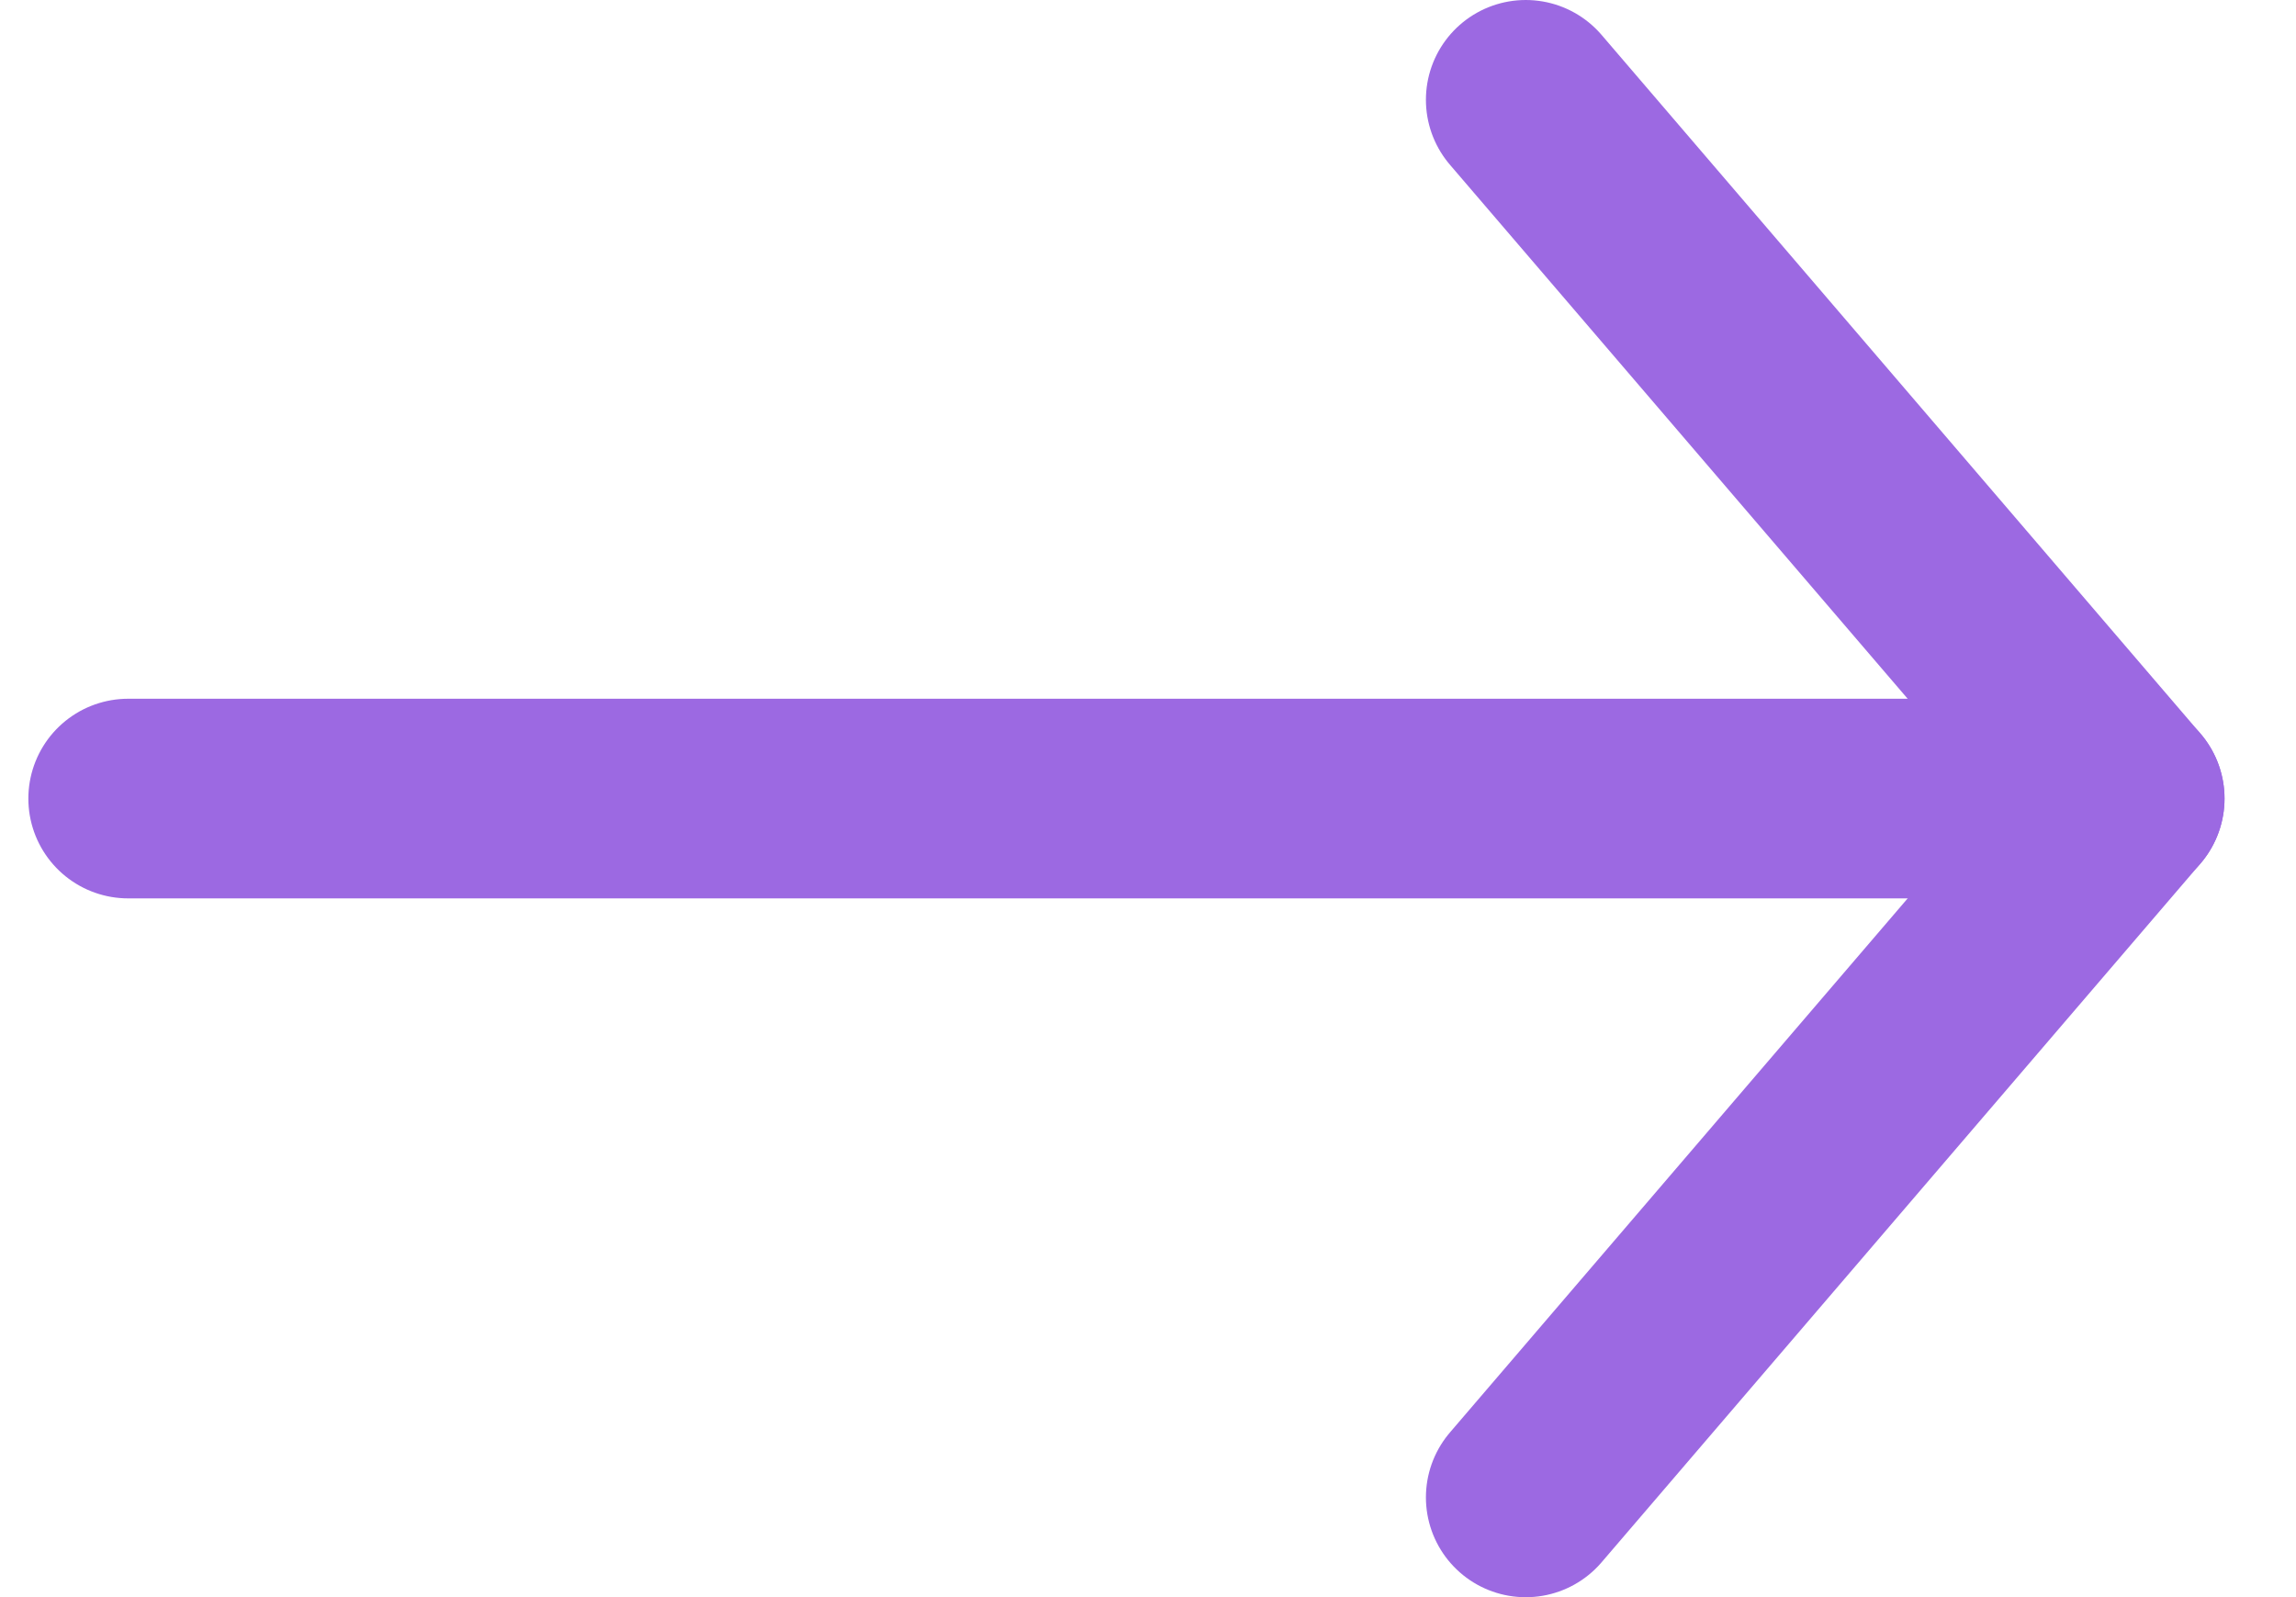 <svg width="23" height="16" viewBox="0 0 23 16" fill="none" xmlns="http://www.w3.org/2000/svg">
<path d="M15.284 15.001L21.284 8L15.284 1" stroke="#9C69E2" stroke-width="2" stroke-linecap="round" stroke-linejoin="round"/>
<path d="M21.284 8H1.284" stroke="#9C69E2" stroke-width="2" stroke-linecap="round" stroke-linejoin="round"/>
</svg>
